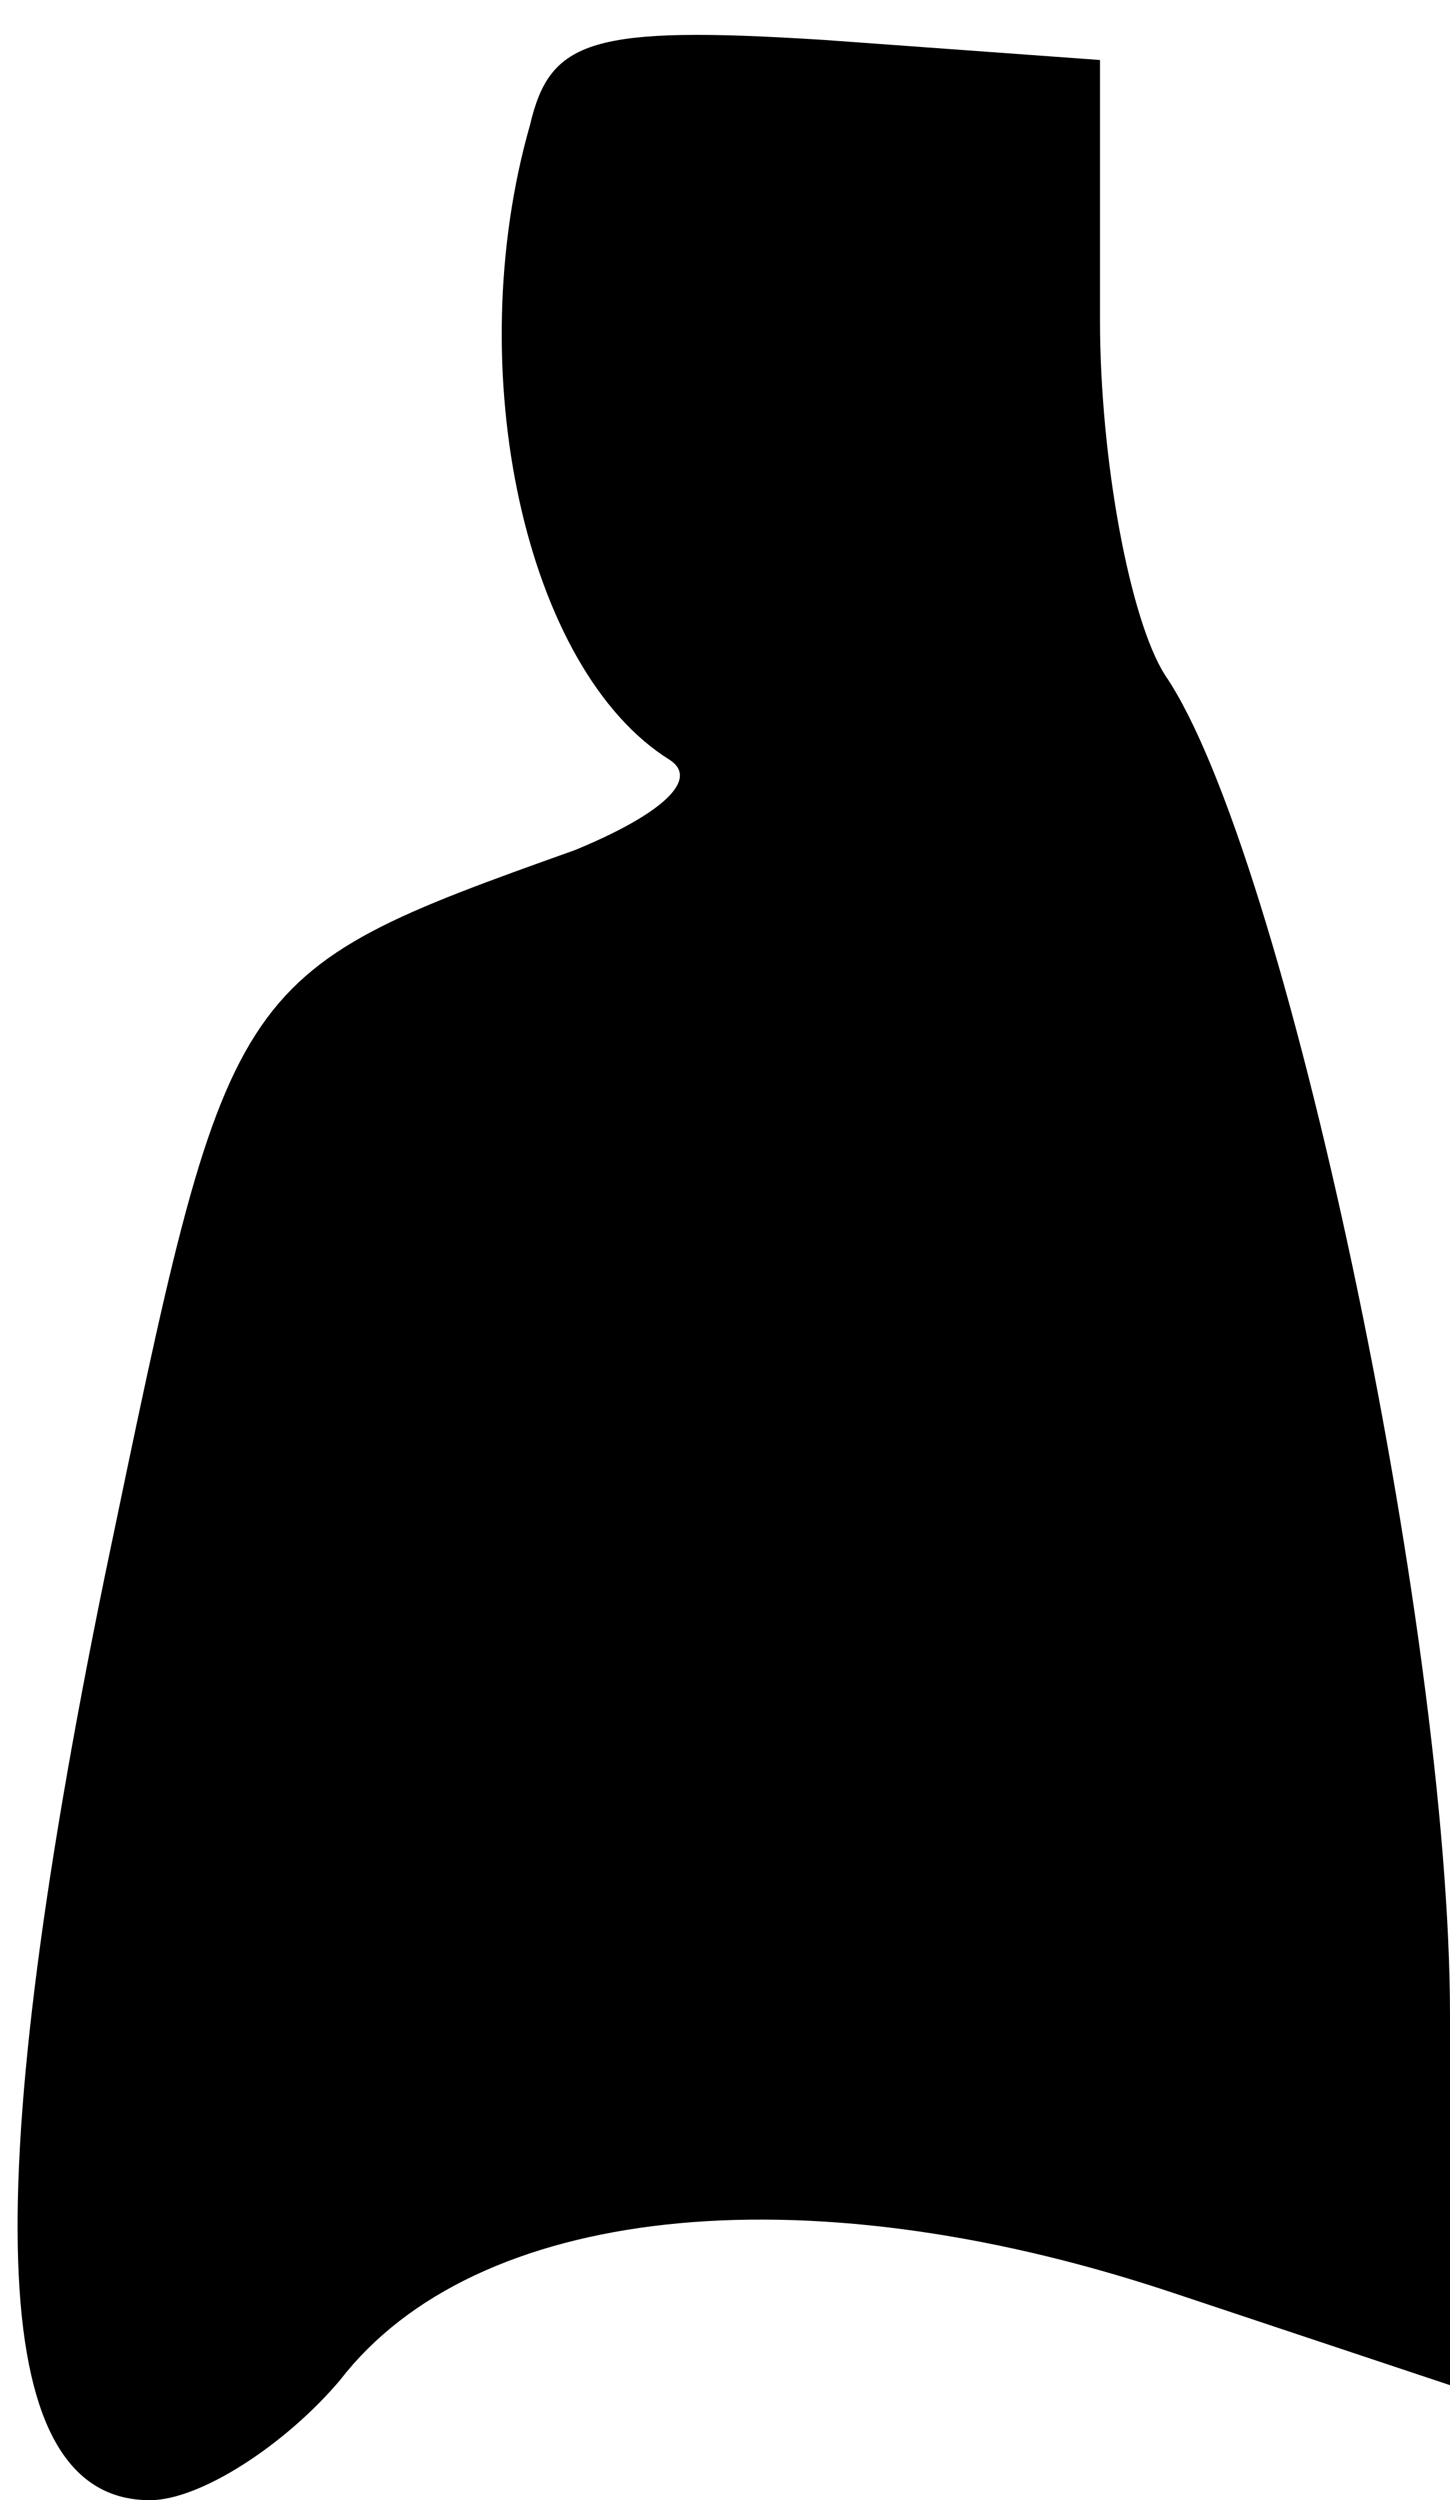 <?xml version="1.0" standalone="no"?>
<!DOCTYPE svg PUBLIC "-//W3C//DTD SVG 20010904//EN"
 "http://www.w3.org/TR/2001/REC-SVG-20010904/DTD/svg10.dtd">
<svg version="1.0" xmlns="http://www.w3.org/2000/svg"
 width="29pt" height="50pt" viewBox="0 0 29 50"
 preserveAspectRatio="xMidYMid meet">
<g transform="translate(0,50) scale(0.1,-0.1)"
fill="#000000" stroke="none">
<path fill="#000000" stroke="none" d="M106 475 c-14 -49 -1 -109 28 -127 6
-4 -2 -11 -19 -18 -70 -25 -69 -25 -94 -145 -26 -127 -23 -185 9 -185 10 0 27
11 38 24 27 35 92 42 165 18 l57 -19 0 74 c0 77 -33 233 -57 268 -7 11 -13 43
-13 71 l0 52 -55 4 c-47 3 -55 0 -59 -17z"/>
</g>
</svg>
